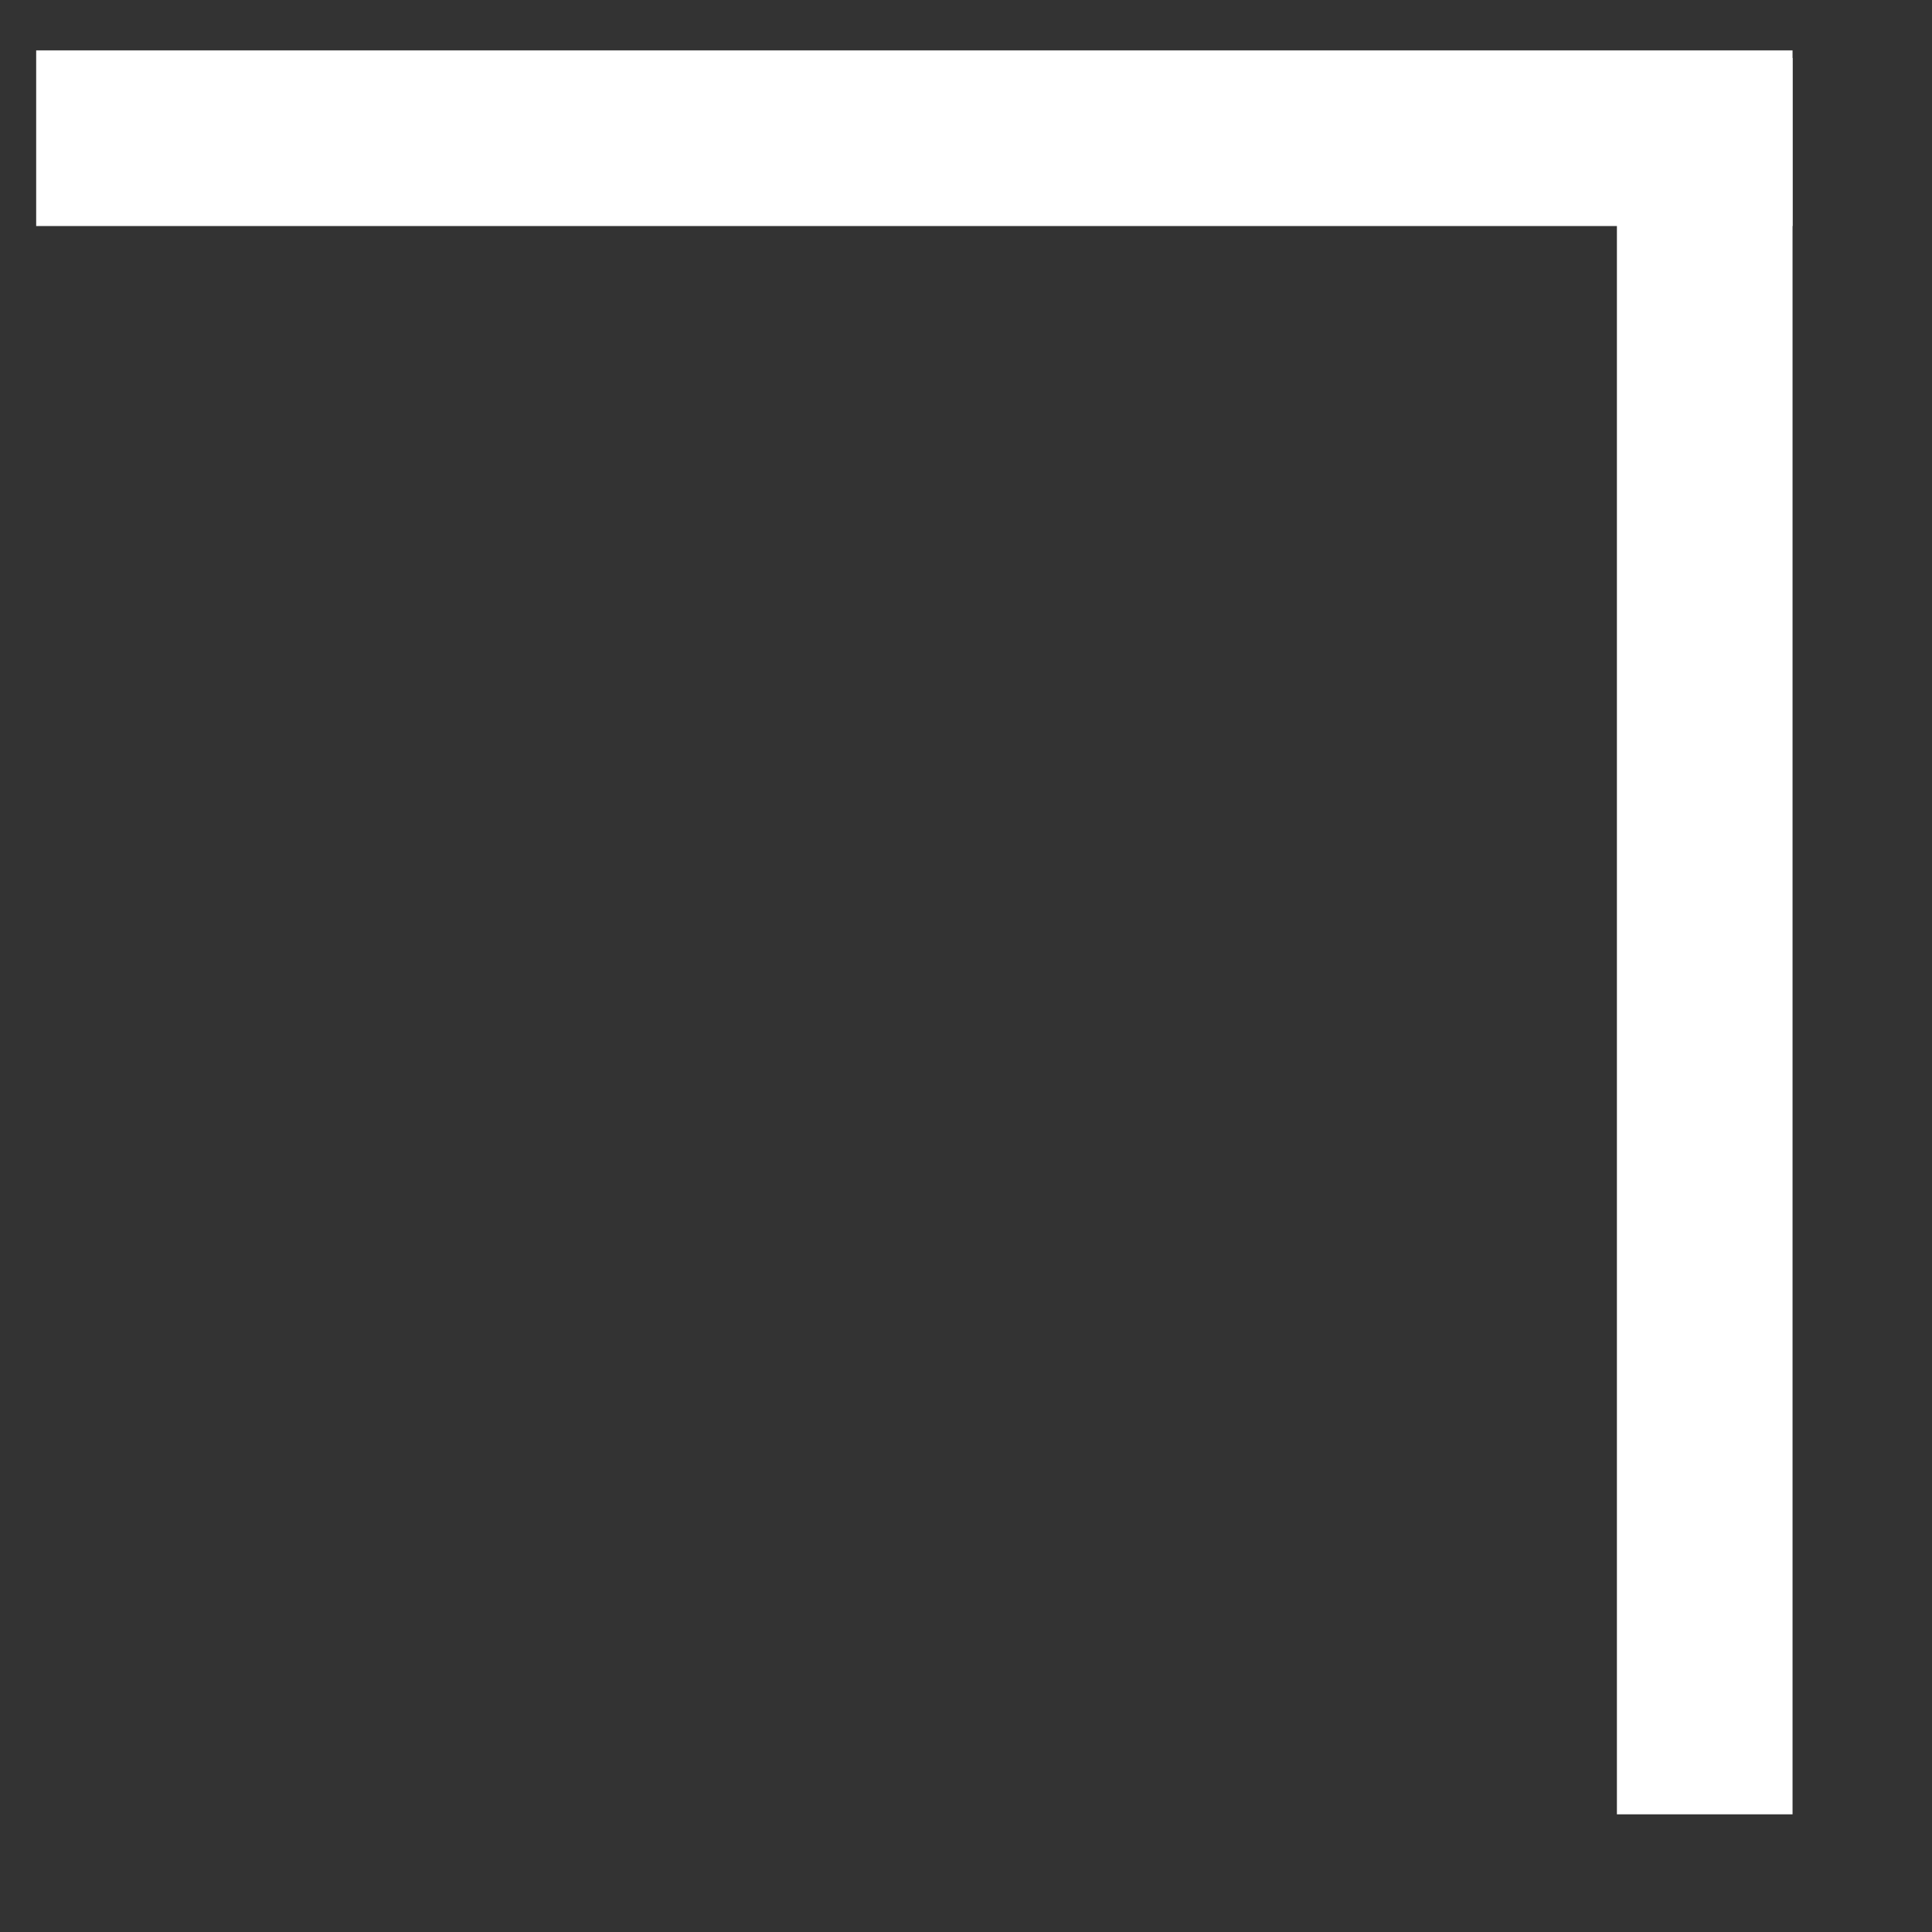 <svg width="11" height="11" viewBox="0 0 11 11" fill="none" xmlns="http://www.w3.org/2000/svg">
<rect x="0" y="0" width="11" height="11" fill="#333333" stroke="none"/>
<line x1="0.206" y1="0.787" x2="10.206" y2="0.787" stroke="white"/>
<line x1="9.706" y1="10.33" x2="9.706" y2="0.33" stroke="white"/>
</svg>
